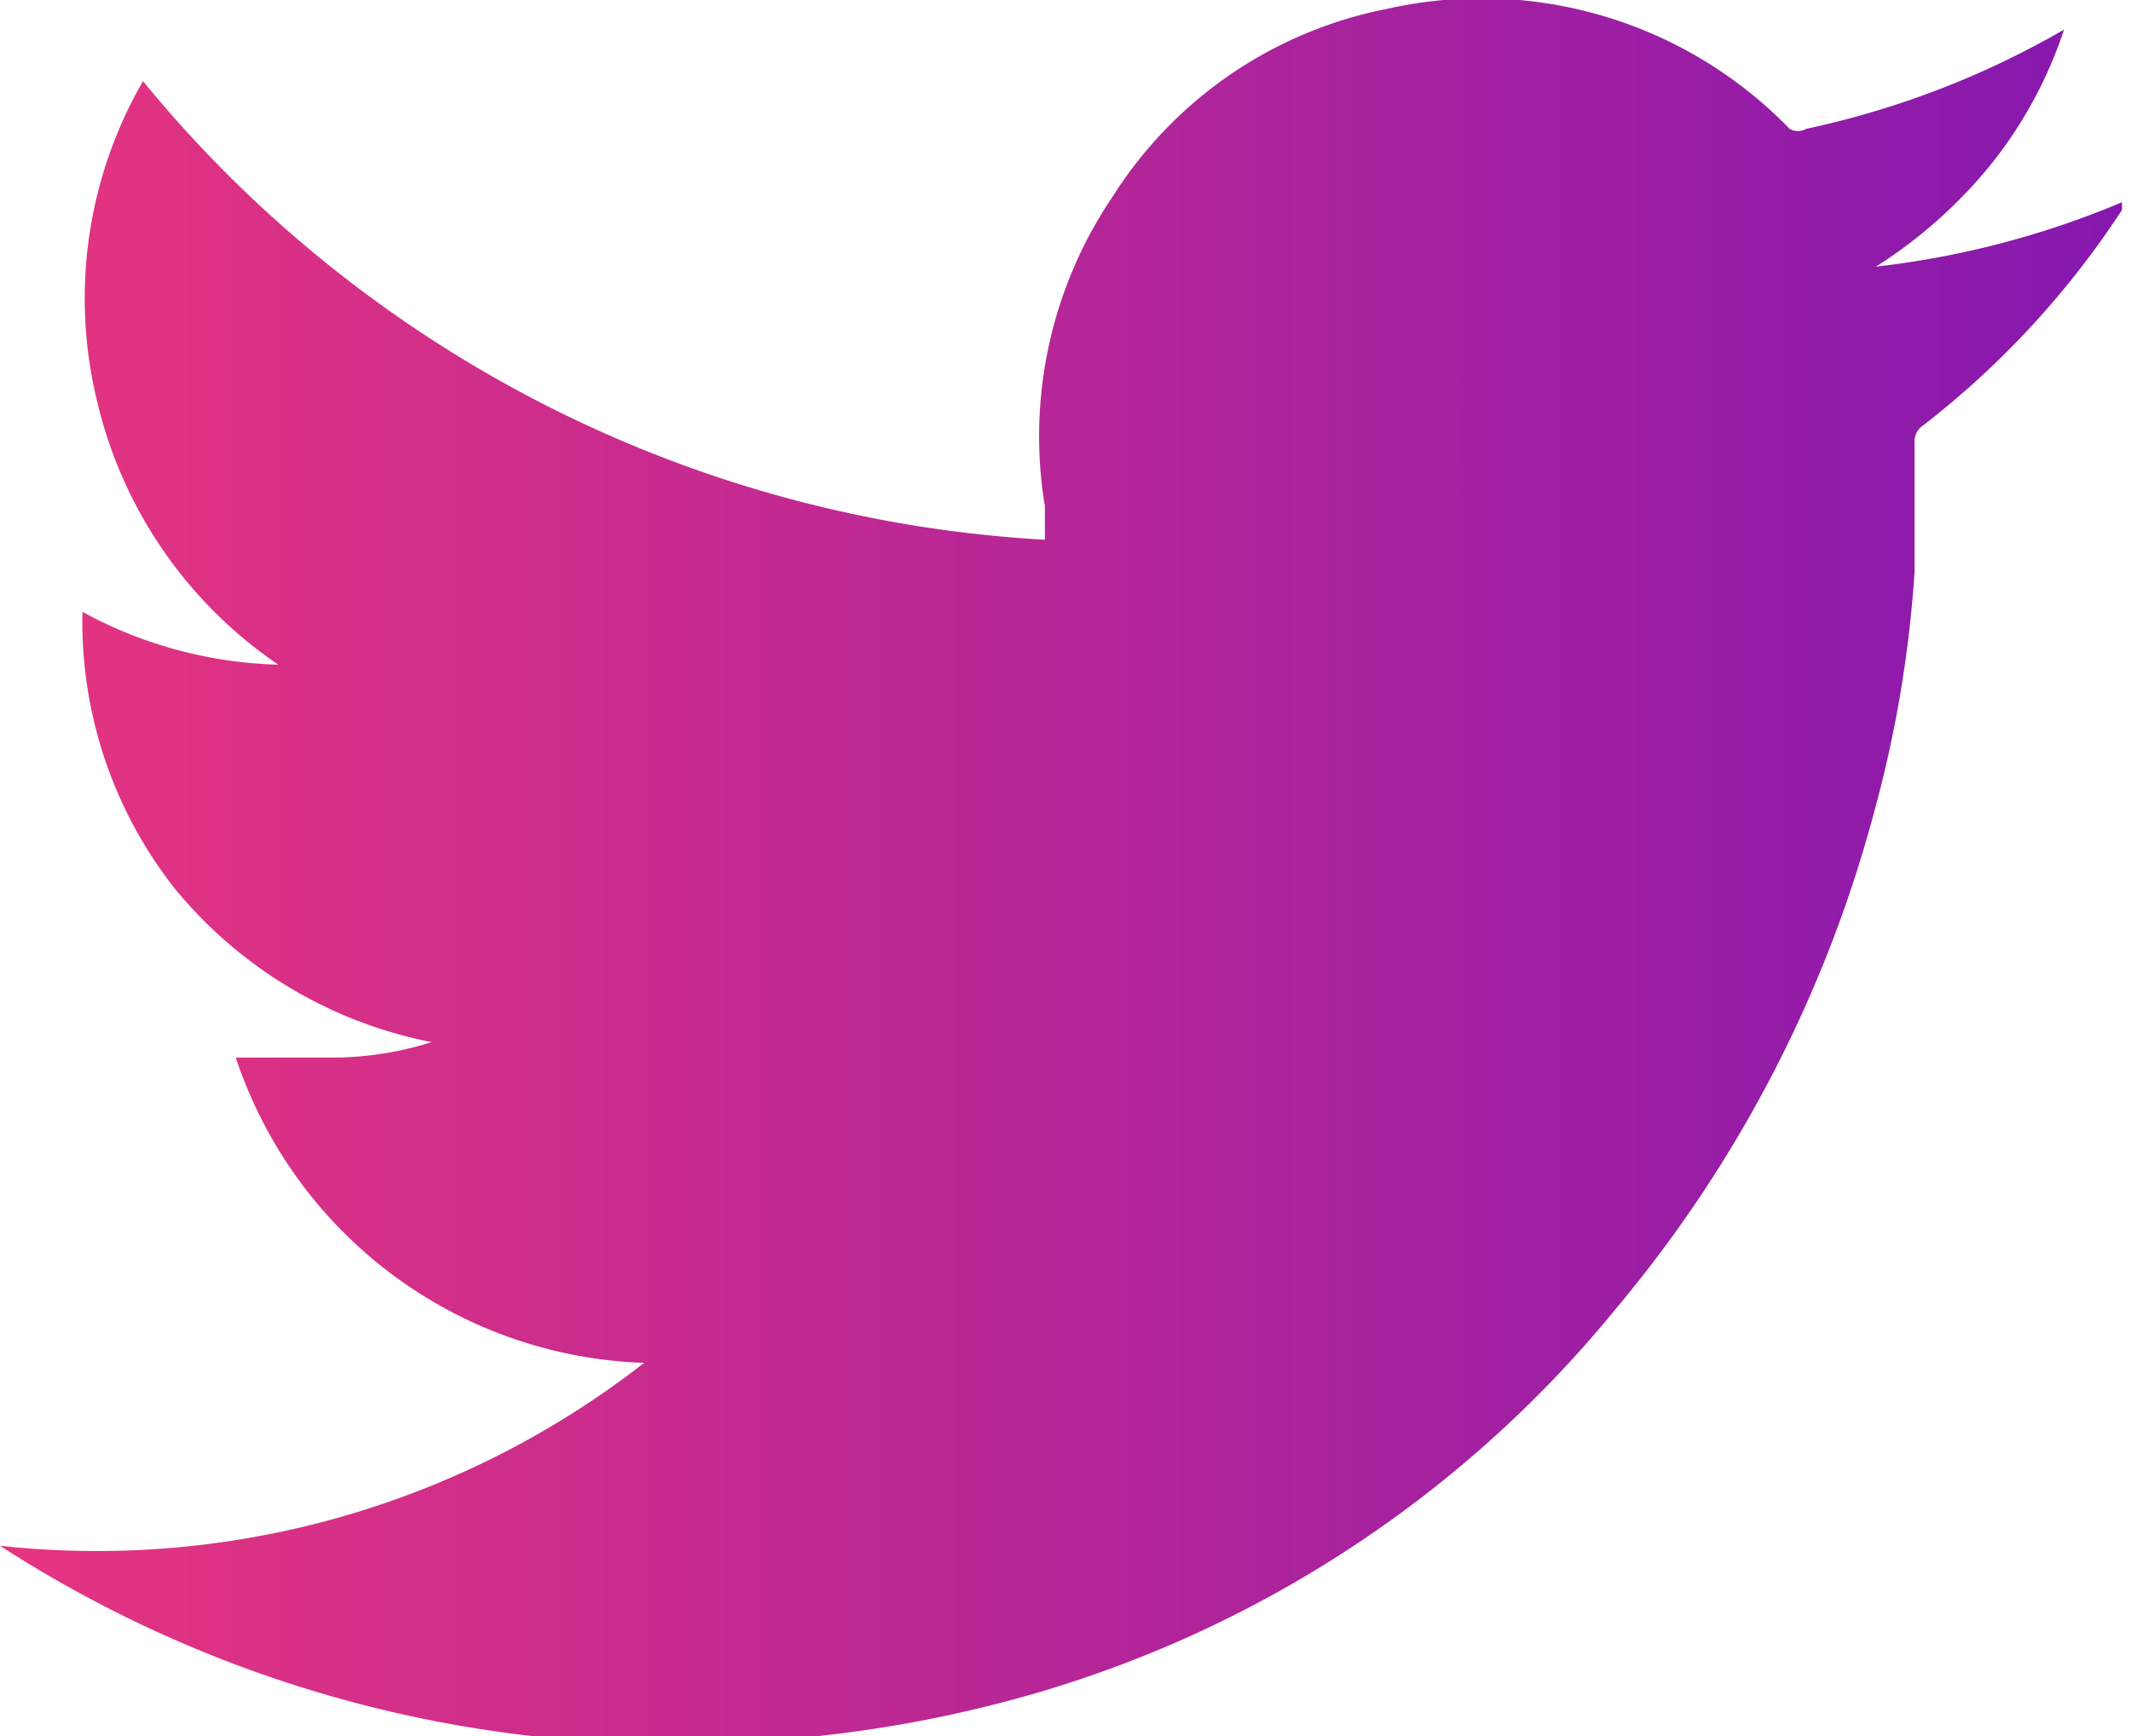 <svg xmlns="http://www.w3.org/2000/svg" xmlns:xlink="http://www.w3.org/1999/xlink" viewBox="0 0 16.54 13.48"><defs><style>#soc-tw-icon{fill:url(#linear-gradient-tw);}</style><linearGradient id="linear-gradient-tw" y1="6.74" x2="16.54" y2="6.74" gradientUnits="userSpaceOnUse"><stop offset="0" stop-color="#e63480"/><stop offset="1" stop-color="#8518af"/></linearGradient></defs><title>Twitter</title><g id="Layer_2" data-name="Layer 2"><g id="Layer_1-2" data-name="Layer 1"><path id="soc-tw-icon" d="M0,12a6.91,6.91,0,0,0,5-1.42A3.46,3.46,0,0,1,1.83,8.21l.77,0a2.56,2.56,0,0,0,.75-.12,3.43,3.43,0,0,1-2-1.2A3.35,3.35,0,0,1,.64,4.75a3.35,3.35,0,0,0,1.52.41A3.42,3.42,0,0,1,.75,3.1,3.37,3.37,0,0,1,1.11.63a9.75,9.75,0,0,0,7,3.56c0-.1,0-.18,0-.26a3.32,3.32,0,0,1,.53-2.41A3.26,3.26,0,0,1,10.76.07,3.33,3.33,0,0,1,13.89,1a.13.13,0,0,0,.13,0,6.86,6.86,0,0,0,2-.77l0,0h0a3.35,3.35,0,0,1-.57,1.05,3.7,3.7,0,0,1-.89.79,6.93,6.93,0,0,0,1.91-.5l0,.06A6.85,6.85,0,0,1,14.93,3.3a.15.15,0,0,0-.07.14c0,.32,0,.65,0,1a9.32,9.32,0,0,1-.31,1.85,10,10,0,0,1-2,3.86,9.1,9.1,0,0,1-4.53,3,9.77,9.77,0,0,1-1.52.31,10.19,10.19,0,0,1-1.69.07A9.6,9.6,0,0,1,0,12Z"/></g></g></svg>